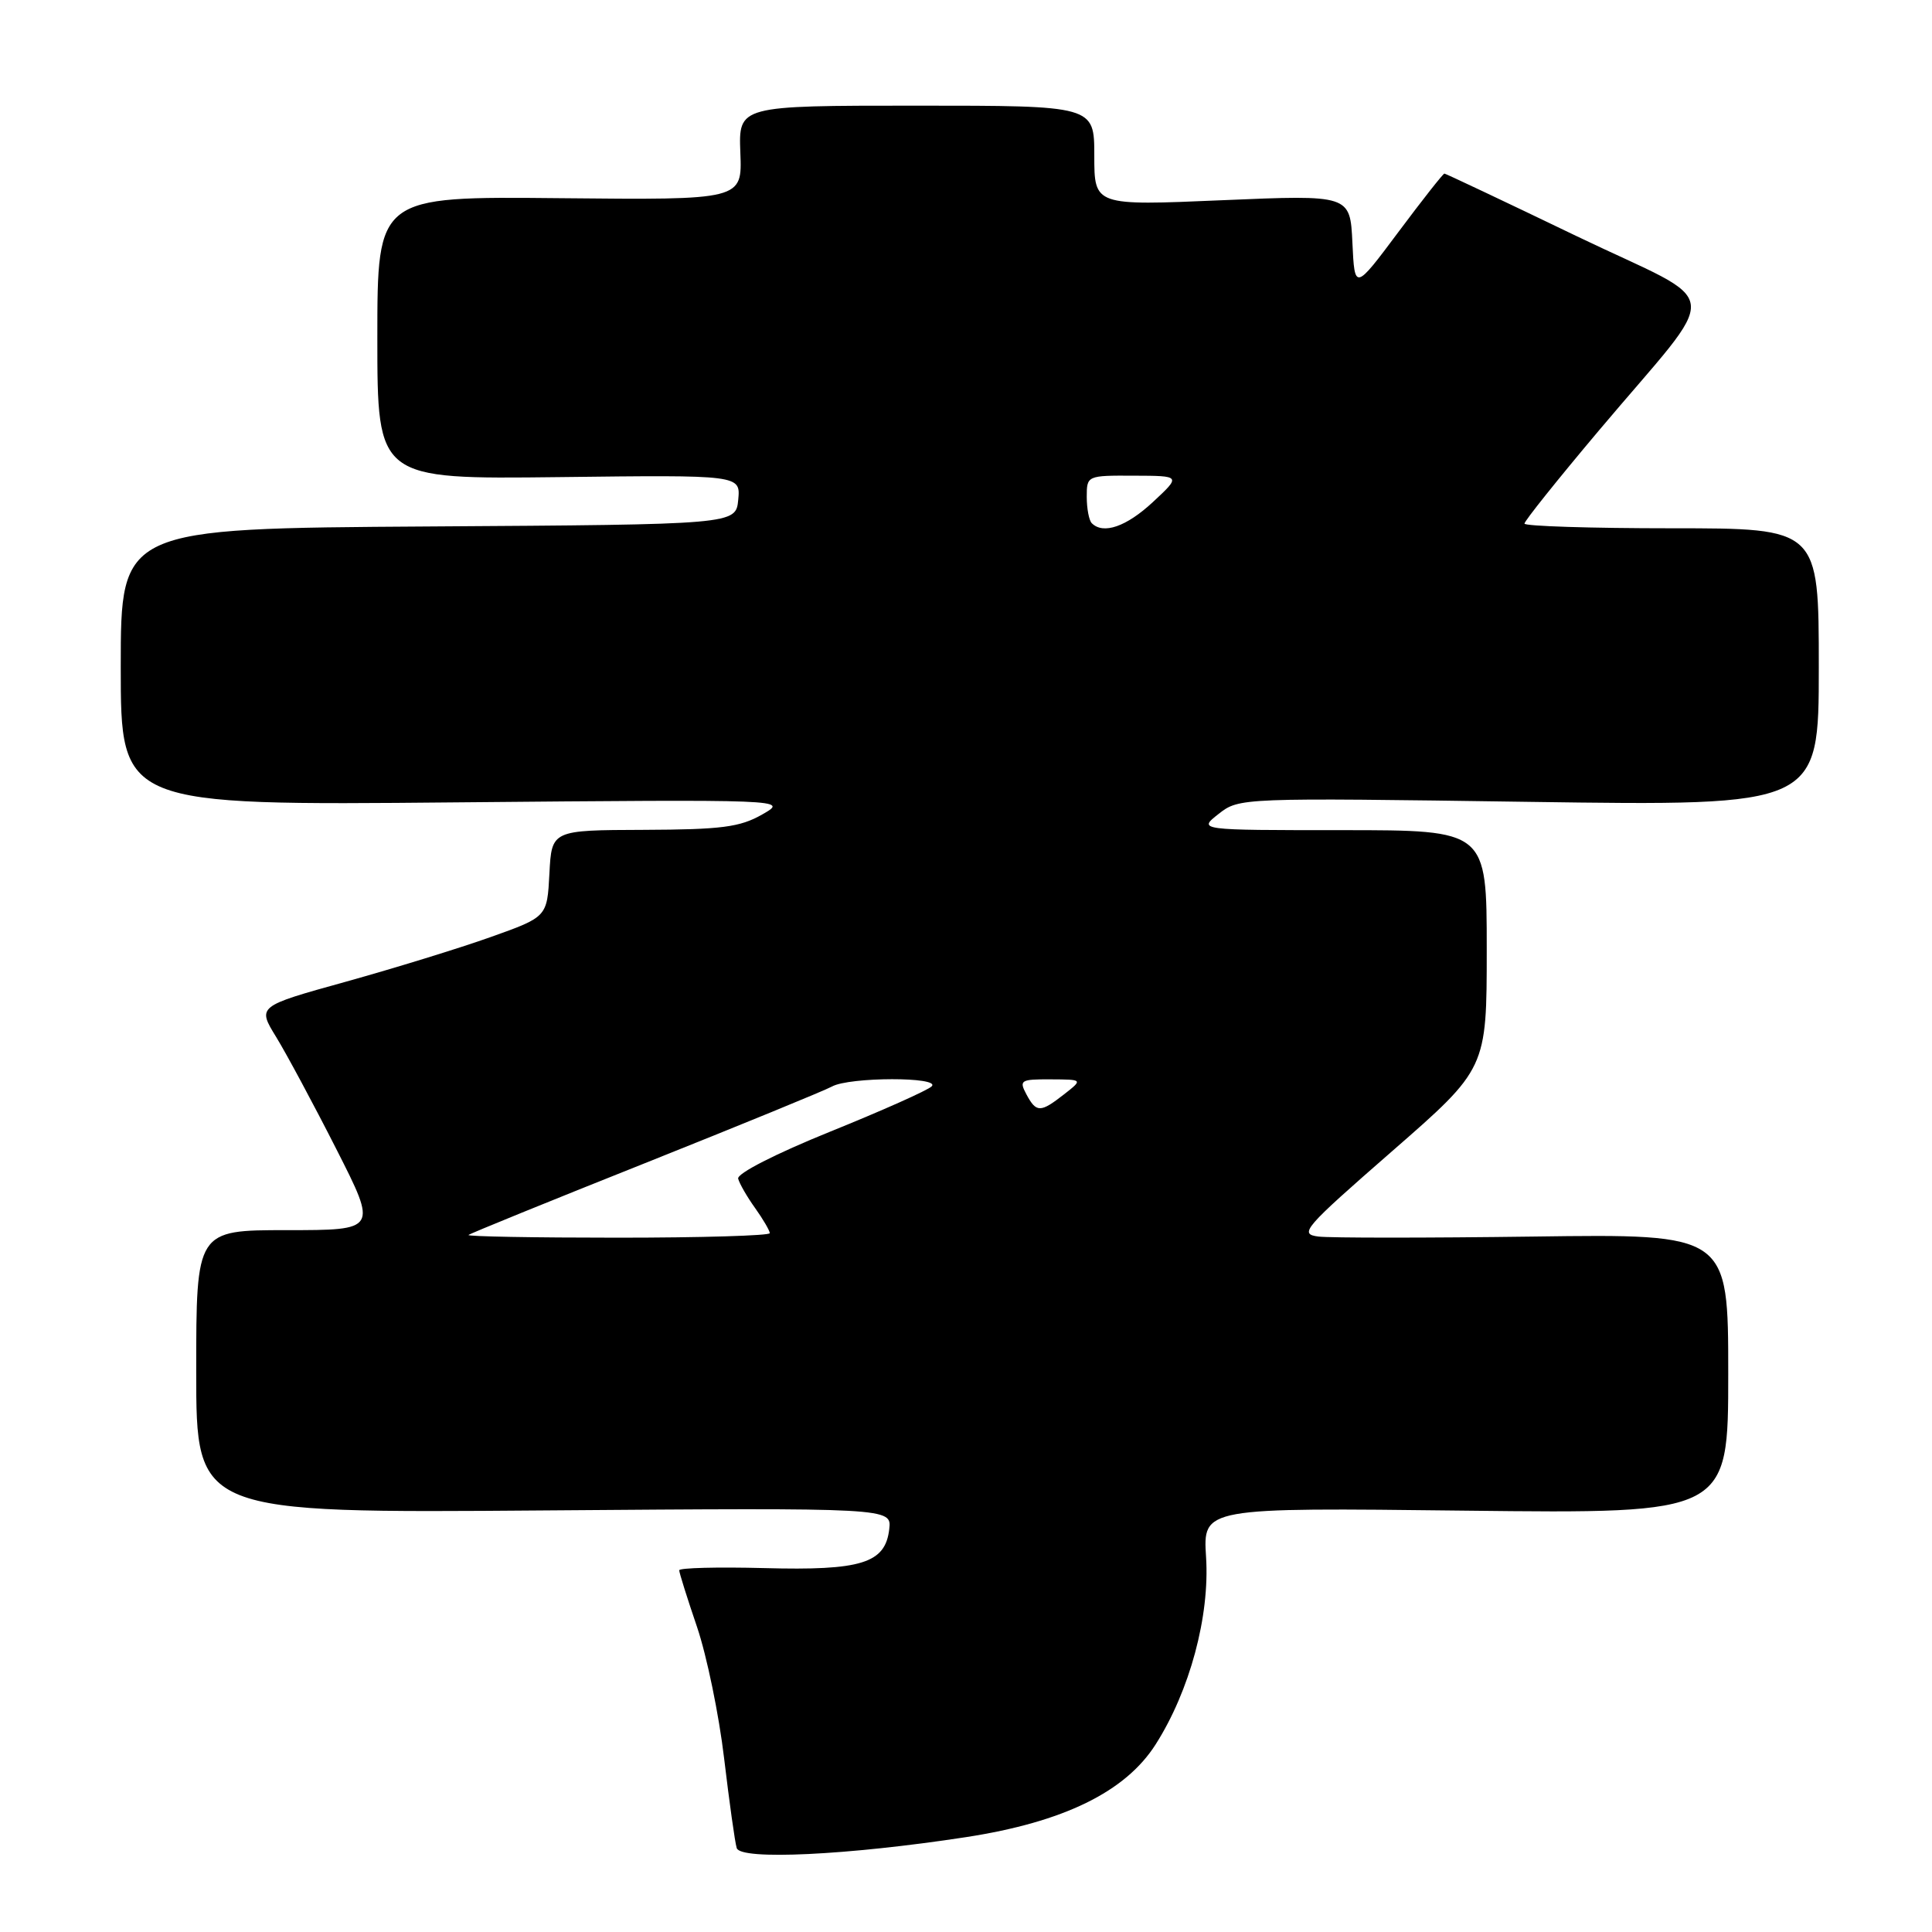 <?xml version="1.0" encoding="UTF-8" standalone="no"?>
<!DOCTYPE svg PUBLIC "-//W3C//DTD SVG 1.1//EN" "http://www.w3.org/Graphics/SVG/1.1/DTD/svg11.dtd" >
<svg xmlns="http://www.w3.org/2000/svg" xmlns:xlink="http://www.w3.org/1999/xlink" version="1.1" viewBox="0 0 256 256">
 <g >
 <path fill="currentColor"
d=" M 128.00 243.43 C 140.93 241.44 149.13 237.43 153.13 231.14 C 157.65 224.04 160.31 214.16 159.81 206.33 C 159.39 199.76 159.39 199.76 194.20 200.17 C 229.00 200.57 229.00 200.57 229.00 182.03 C 229.00 163.50 229.00 163.50 203.25 163.85 C 189.09 164.04 176.24 164.04 174.70 163.85 C 172.08 163.52 172.74 162.77 184.45 152.55 C 197.00 141.60 197.00 141.60 197.00 125.80 C 197.00 110.00 197.00 110.00 177.87 110.00 C 158.73 110.00 158.73 110.00 161.47 107.85 C 164.19 105.71 164.40 105.70 202.60 106.25 C 241.00 106.80 241.00 106.80 241.00 88.40 C 241.00 70.00 241.00 70.00 221.50 70.00 C 210.78 70.00 202.00 69.72 202.00 69.38 C 202.00 69.03 206.41 63.52 211.79 57.13 C 228.41 37.39 228.80 40.85 208.91 31.29 C 199.44 26.73 191.55 23.00 191.39 23.00 C 191.22 23.00 188.47 26.49 185.29 30.75 C 179.50 38.50 179.50 38.50 179.20 32.15 C 178.90 25.81 178.90 25.81 161.95 26.53 C 145.00 27.26 145.00 27.26 145.00 20.63 C 145.00 14.00 145.00 14.00 121.43 14.00 C 97.86 14.00 97.86 14.00 98.10 20.25 C 98.35 26.50 98.35 26.50 74.18 26.26 C 50.00 26.02 50.00 26.02 50.00 44.76 C 50.00 63.50 50.00 63.50 74.07 63.22 C 98.13 62.93 98.13 62.93 97.82 66.22 C 97.50 69.50 97.50 69.50 56.75 69.76 C 16.00 70.02 16.00 70.02 16.00 88.37 C 16.00 106.73 16.00 106.73 60.25 106.32 C 104.50 105.92 104.50 105.92 101.00 107.92 C 98.04 109.61 95.61 109.92 85.30 109.96 C 73.10 110.00 73.10 110.00 72.80 115.75 C 72.50 121.50 72.50 121.50 65.00 124.17 C 60.88 125.64 52.23 128.30 45.80 130.09 C 34.09 133.34 34.09 133.34 36.60 137.42 C 37.97 139.66 41.56 146.34 44.56 152.25 C 50.02 163.00 50.02 163.00 38.01 163.00 C 26.00 163.00 26.00 163.00 26.00 181.75 C 26.00 200.50 26.00 200.50 72.08 200.14 C 118.15 199.79 118.15 199.79 117.83 202.62 C 117.31 207.14 114.15 208.13 101.25 207.78 C 95.06 207.62 90.00 207.75 90.00 208.07 C 90.00 208.39 91.06 211.77 92.36 215.58 C 93.65 219.38 95.27 227.23 95.95 233.00 C 96.64 238.78 97.38 244.12 97.62 244.88 C 98.11 246.51 112.35 245.83 128.00 243.43 Z  M 62.08 163.64 C 62.31 163.44 72.85 159.15 85.50 154.11 C 98.15 149.06 109.28 144.50 110.24 143.97 C 112.53 142.69 124.73 142.67 123.45 143.95 C 122.93 144.47 116.88 147.17 110.00 149.95 C 102.76 152.88 97.63 155.50 97.81 156.18 C 97.98 156.83 98.99 158.59 100.06 160.08 C 101.13 161.58 102.00 163.08 102.00 163.40 C 102.00 163.73 92.92 164.00 81.83 164.00 C 70.74 164.00 61.85 163.84 62.08 163.64 Z  M 136.00 145.00 C 135.01 143.14 135.24 143.00 139.21 143.02 C 143.50 143.04 143.50 143.04 141.00 145.00 C 137.85 147.46 137.32 147.46 136.00 145.00 Z  M 144.67 69.33 C 144.30 68.97 144.00 67.39 144.00 65.83 C 144.00 63.02 144.05 63.00 150.25 63.03 C 156.50 63.05 156.50 63.05 152.76 66.53 C 149.25 69.79 146.19 70.85 144.67 69.33 Z "/>
</g>
</svg>